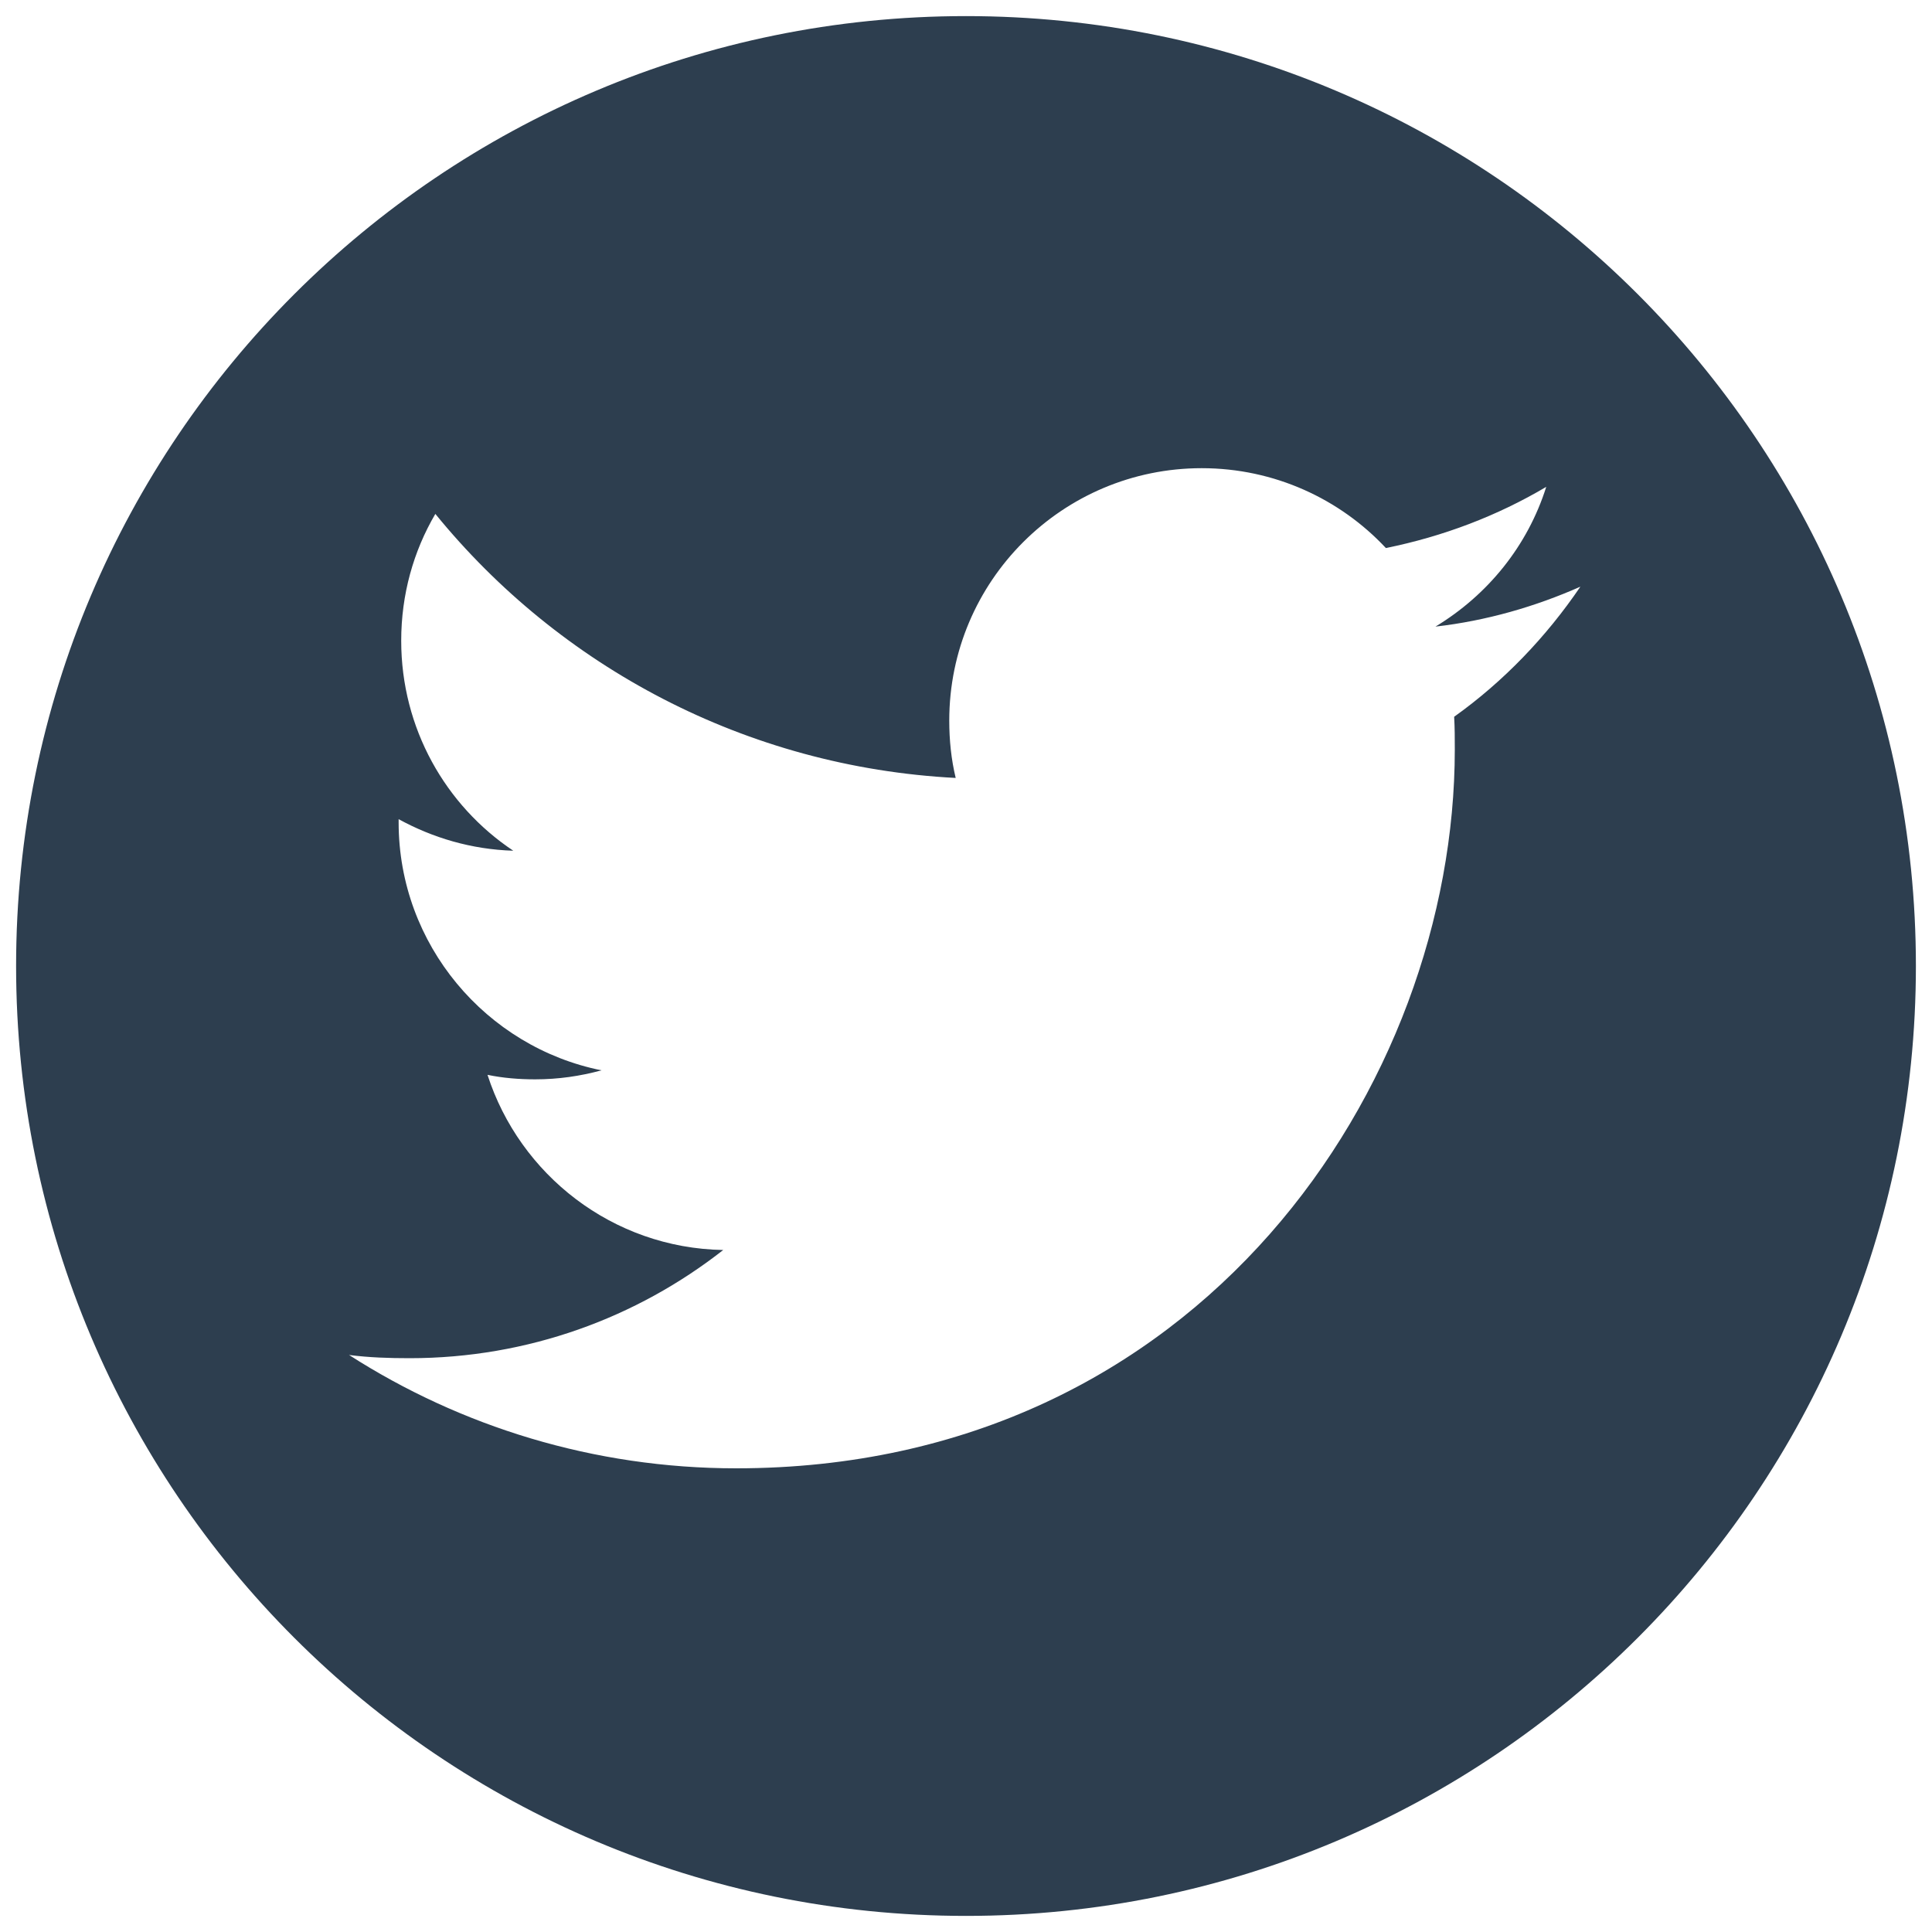 <?xml version="1.0" encoding="utf-8"?>
<!-- Generator: Adobe Illustrator 18.0.0, SVG Export Plug-In . SVG Version: 6.00 Build 0)  -->
<!DOCTYPE svg PUBLIC "-//W3C//DTD SVG 1.1//EN" "http://www.w3.org/Graphics/SVG/1.1/DTD/svg11.dtd">
<svg version="1.1" id="Layer_1" xmlns="http://www.w3.org/2000/svg" xmlns:xlink="http://www.w3.org/1999/xlink" x="0px" y="0px"
	 viewBox="0 0 300 300" enable-background="new 0 0 300 300" xml:space="preserve">
<path fill="#2D3E4F" d="M150,2.5C68.5,2.5,2.5,68.5,2.5,150s66,147.5,147.5,147.5s147.5-66,147.5-147.5S231.5,2.5,150,2.5z
	 M225.8,111.3c0.1,1.7,0.1,3.4,0.1,5.1c0,51.8-39.4,111.6-111.6,111.6c-22.1,0-42.8-6.5-60.1-17.6c3.1,0.4,6.2,0.5,9.4,0.5
	c18.4,0,35.3-6.3,48.7-16.8c-17.2-0.3-31.6-11.7-36.6-27.2c2.4,0.5,4.9,0.7,7.4,0.7c3.6,0,7-0.5,10.3-1.4
	c-17.9-3.6-31.5-19.5-31.5-38.5c0-0.2,0-0.3,0-0.5c5.3,2.9,11.3,4.7,17.8,4.9c-10.5-7-17.4-19-17.4-32.6c0-7.2,1.9-13.9,5.3-19.7
	c19.3,23.7,48.2,39.3,80.8,41c-0.7-2.9-1-5.9-1-8.9c0-21.7,17.6-39.2,39.2-39.2c11.3,0,21.5,4.8,28.6,12.4c8.9-1.8,17.3-5,24.9-9.5
	c-2.9,9.2-9.1,16.8-17.2,21.7c7.9-0.9,15.5-3.1,22.5-6.2C240.1,98.9,233.5,105.8,225.8,111.3z"/>
</svg>
